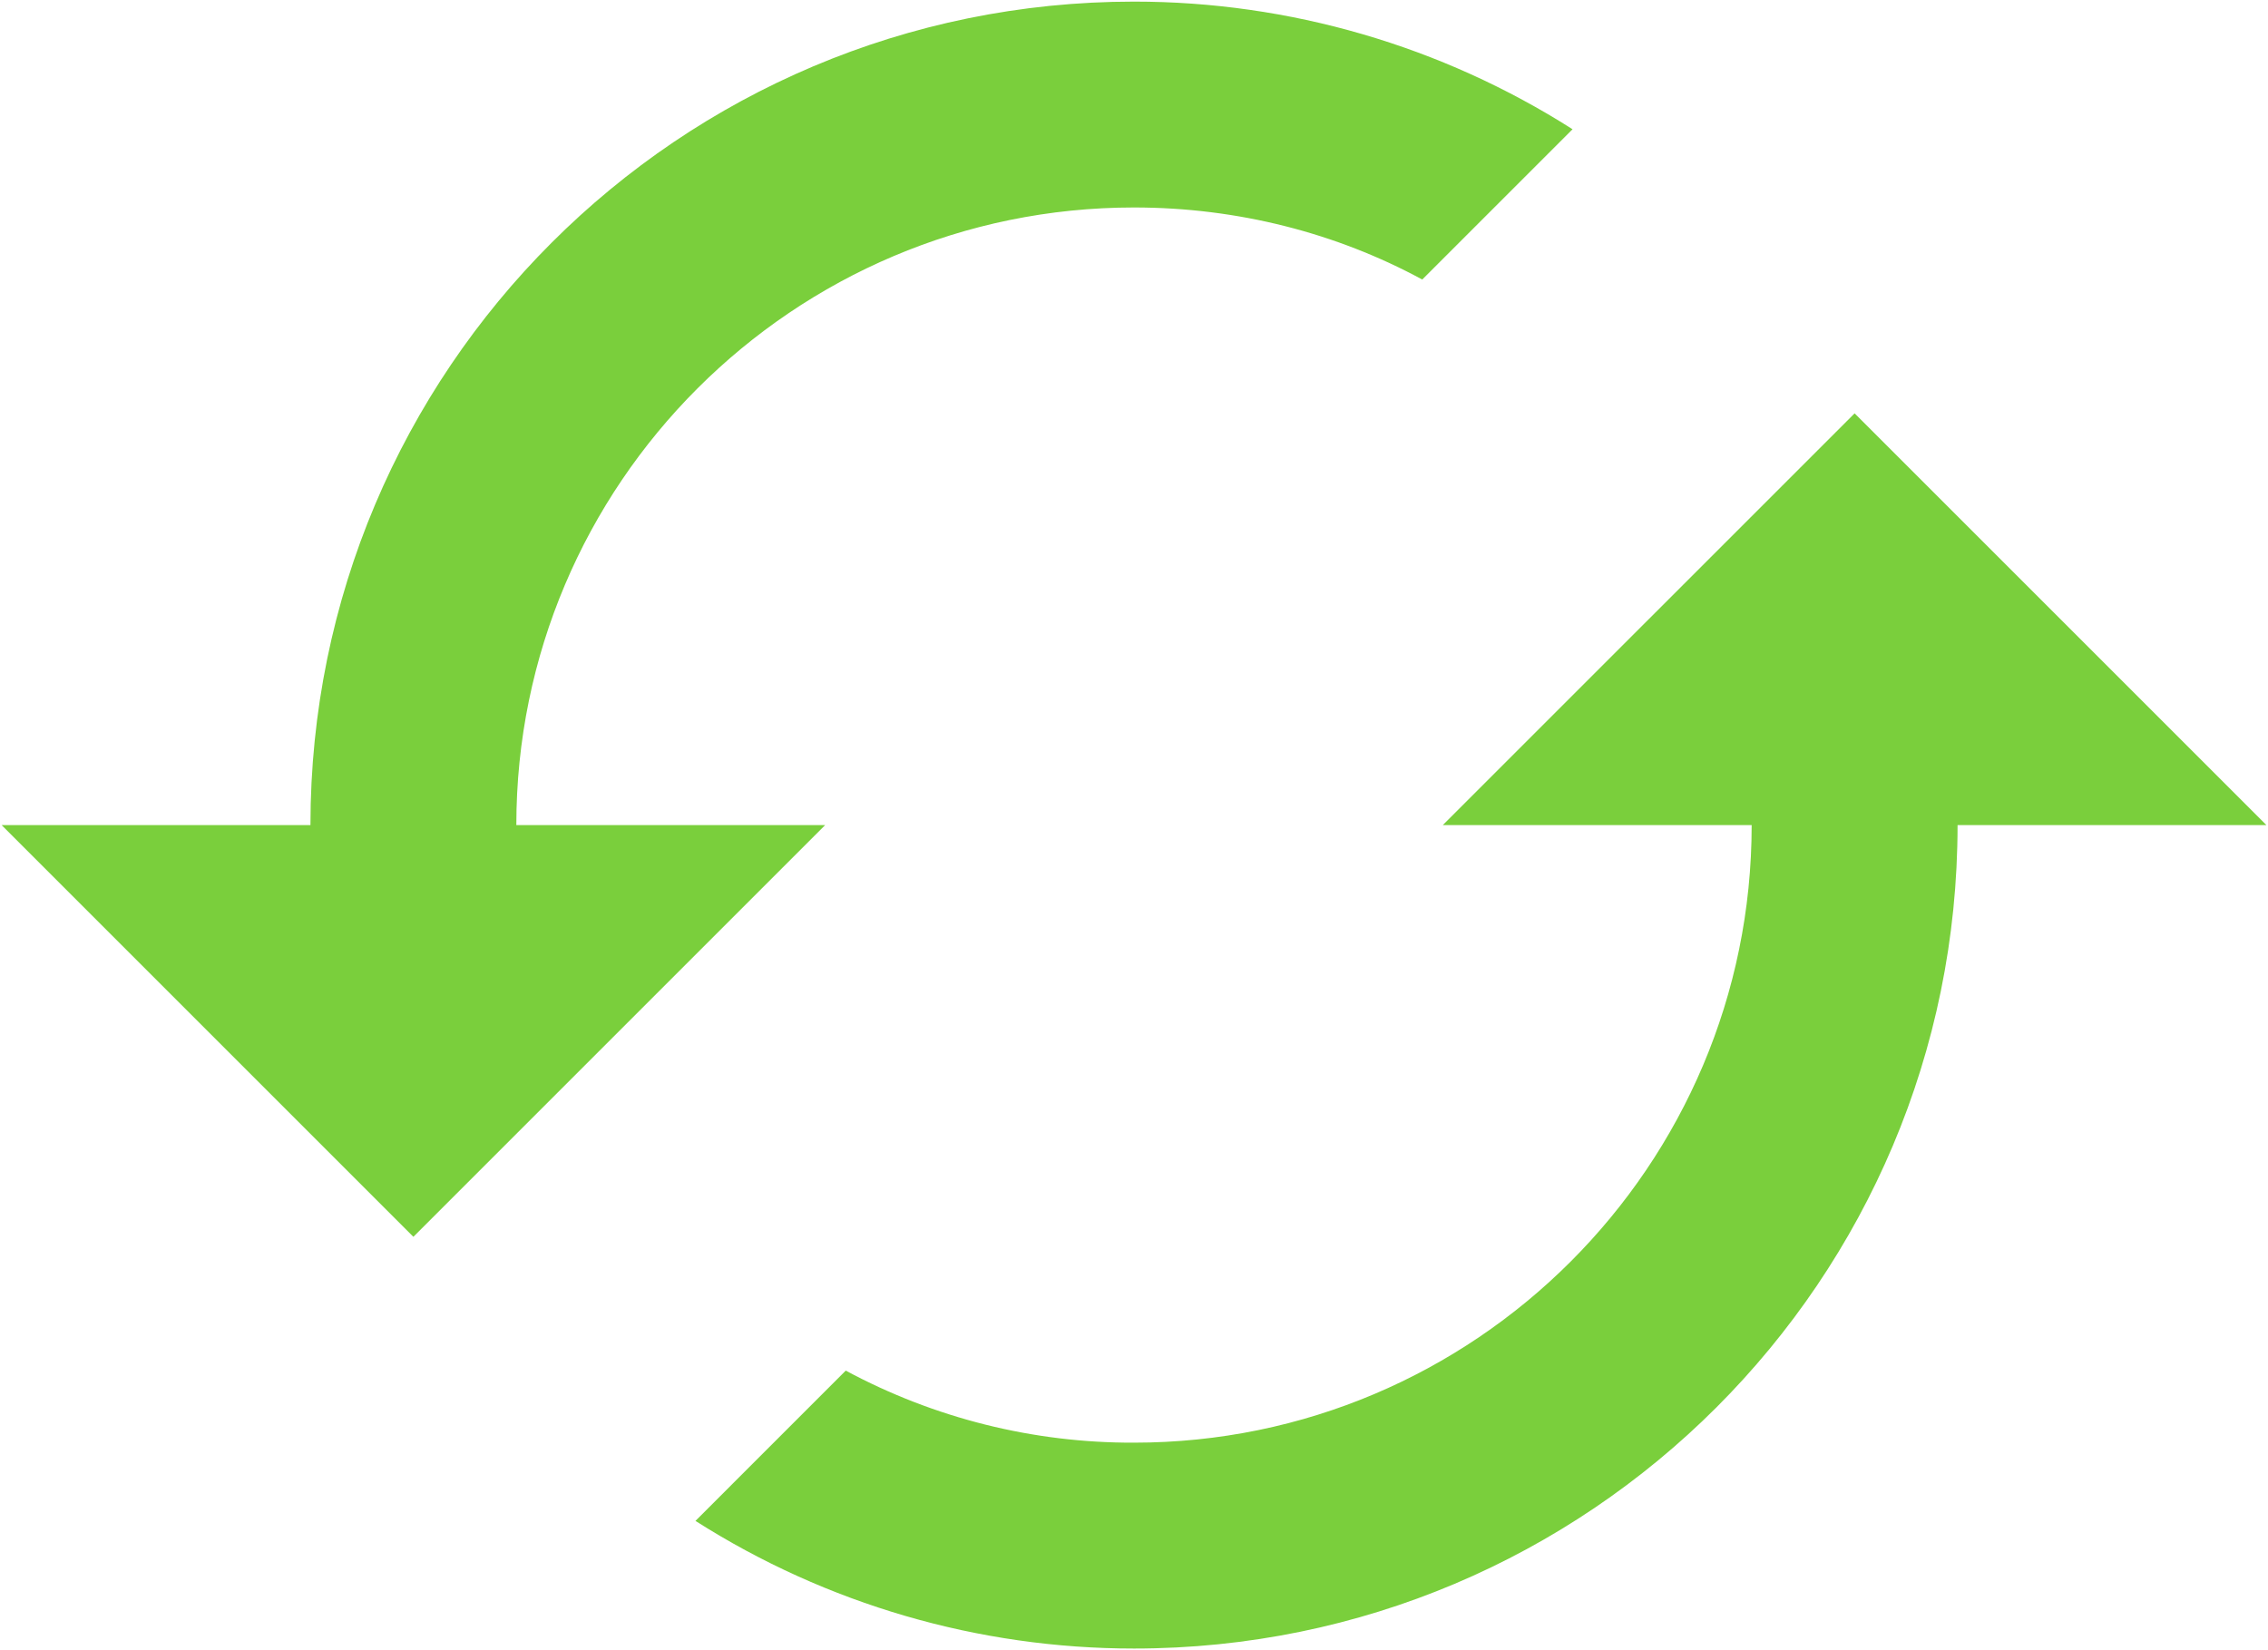<svg width="470" height="342" viewBox="0 0 470 342" fill="none" xmlns="http://www.w3.org/2000/svg">
<path d="M384.334 85.667L299 171H363C363 241.614 305.614 299 235 299C214.157 299.071 193.625 293.938 175.267 284.067L144.12 315.214C171.279 332.499 202.807 341.676 235 341.667C329.294 341.667 405.667 265.294 405.667 171H469.667L384.334 85.667ZM107 171C107 100.387 164.387 43 235 43C256.547 43 277.027 48.334 294.734 57.934L325.88 26.787C298.721 9.502 267.193 0.325 235 0.334C140.707 0.334 64.334 76.707 64.334 171H0.333L85.667 256.334L171 171H107Z" fill="#7ACF3C"/>
</svg>
